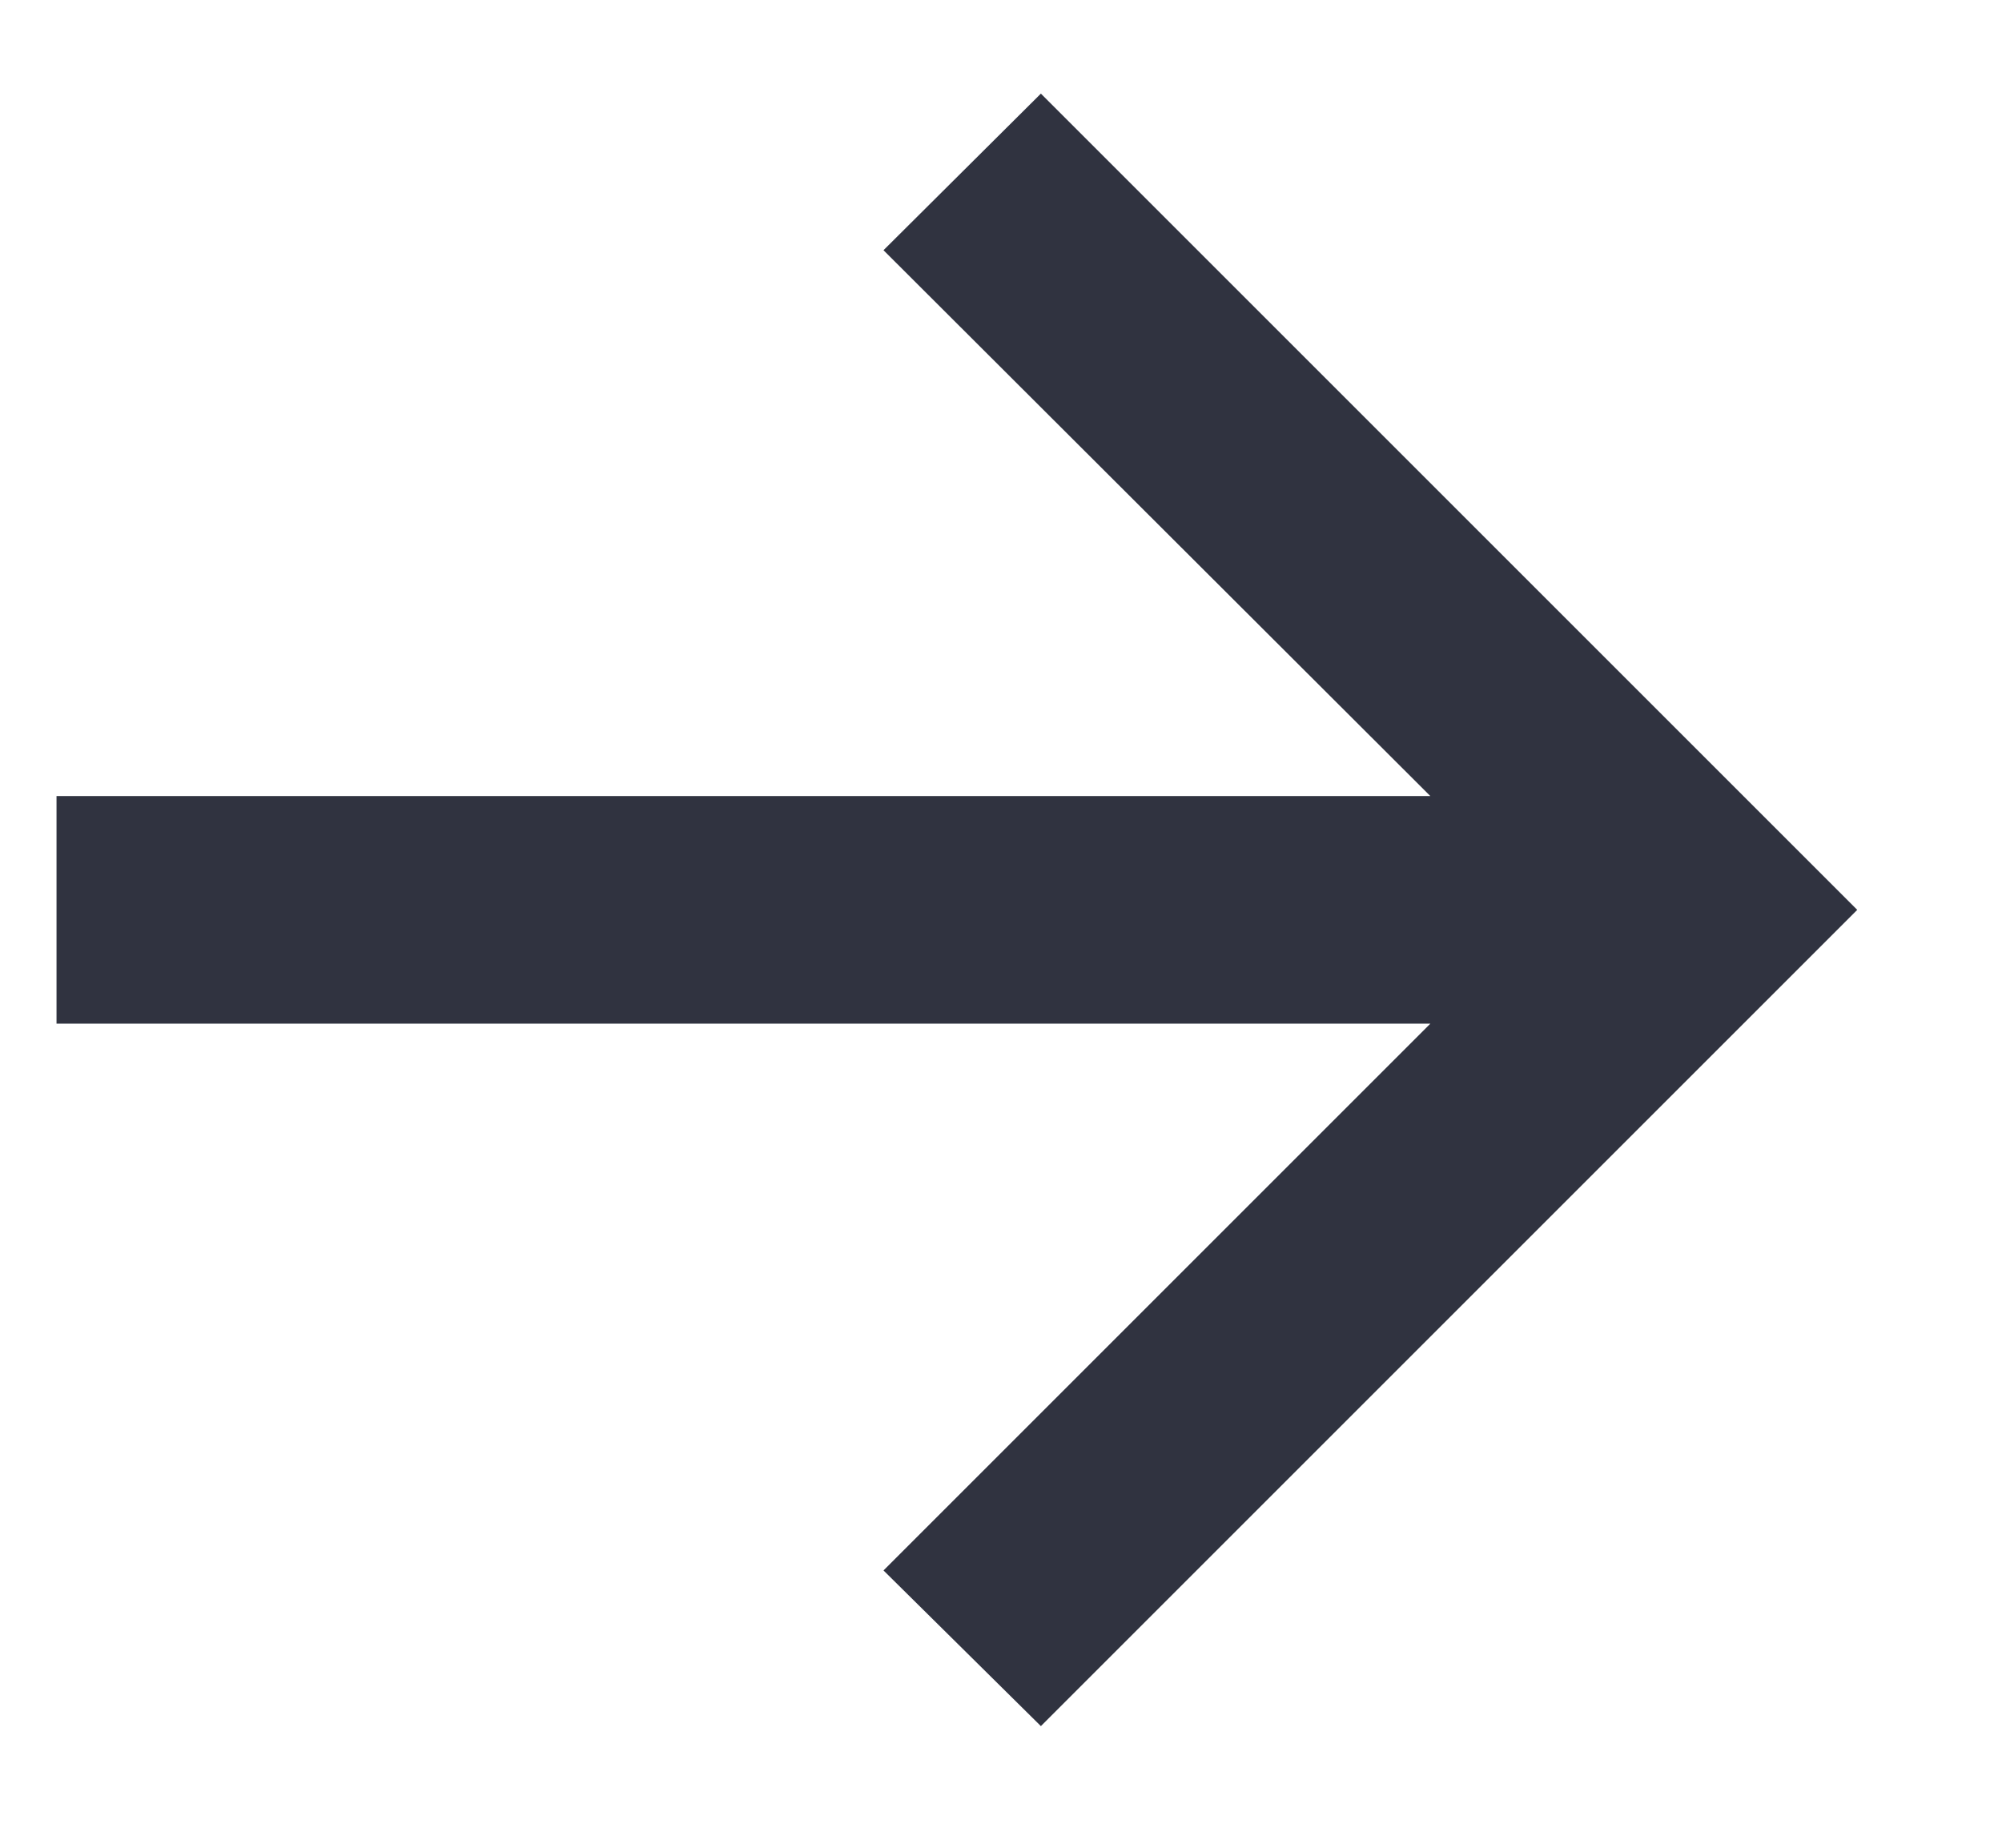 <svg width="13" height="12" viewBox="0 0 13 12" fill="none" xmlns="http://www.w3.org/2000/svg">
<path d="M6.759 11.21L5.737 10.199L9.288 6.648L0.367 6.648V5.17L9.288 5.17L5.737 1.625L6.759 0.608L12.06 5.909L6.759 11.21Z" fill="#303340"/>
</svg>
